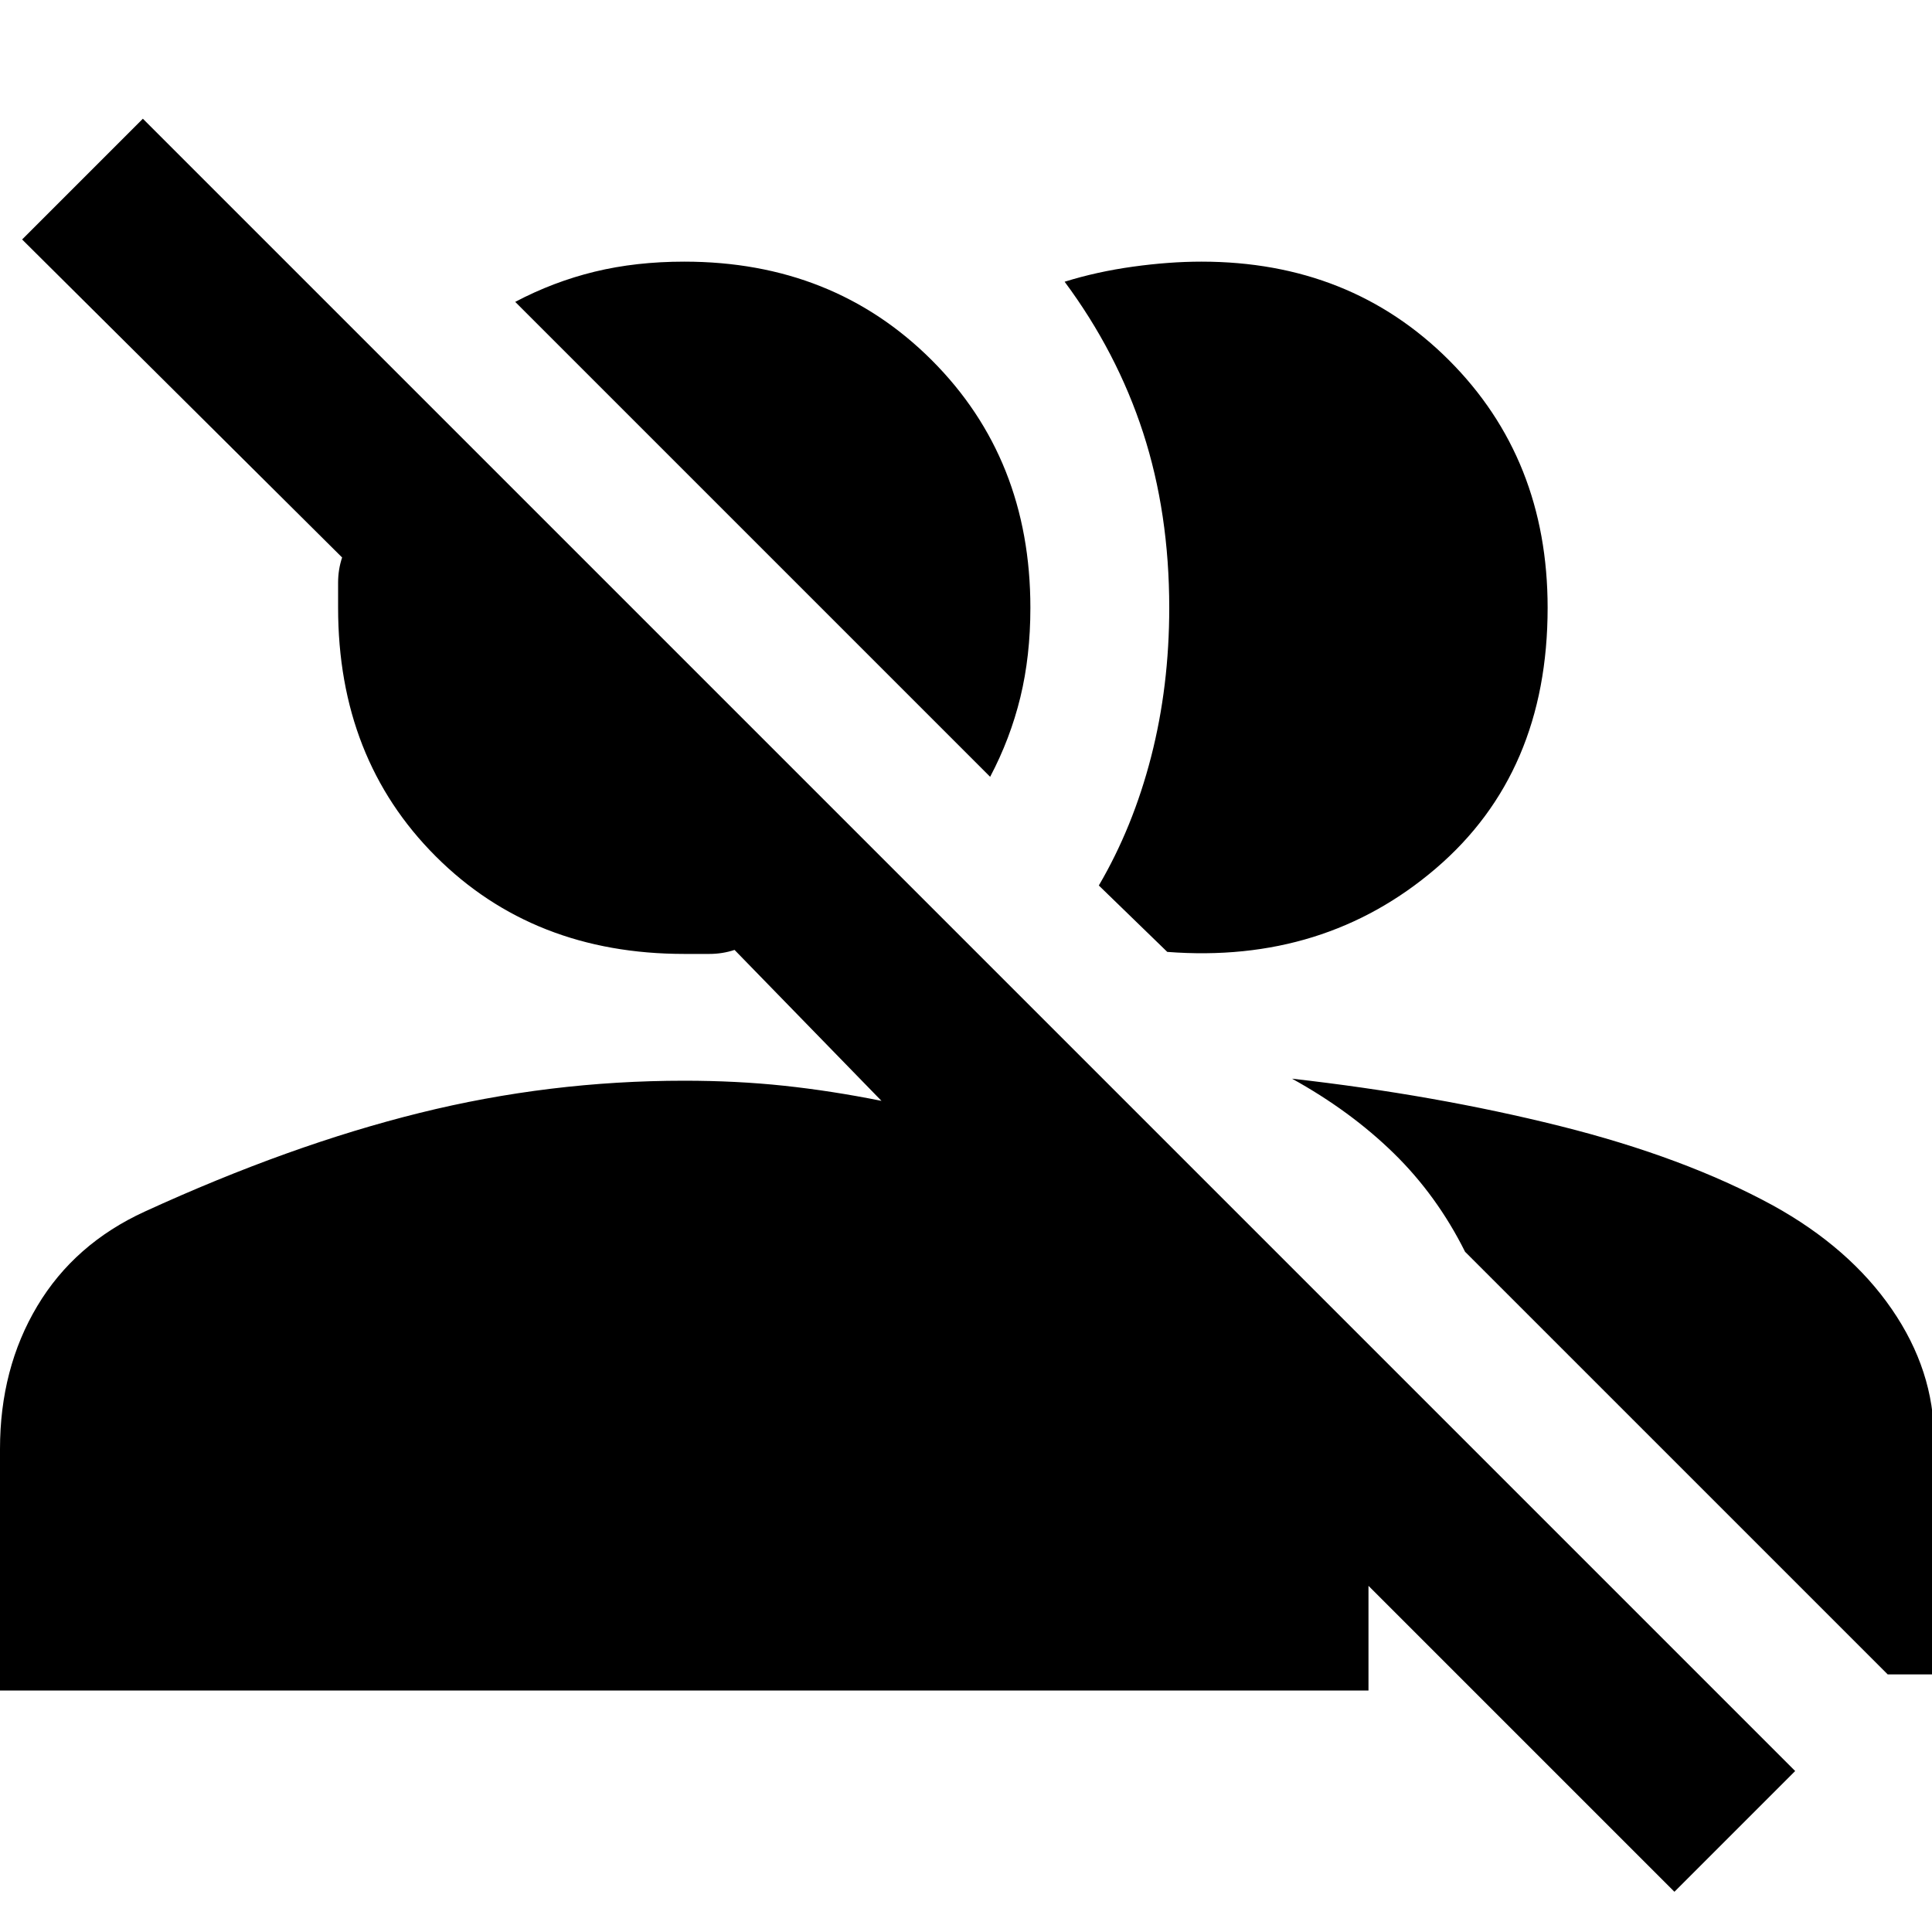 <svg xmlns="http://www.w3.org/2000/svg" height="40" width="40"><path d="m34.667 39.167-6.334-6.334V35H0v-5q0-1.667.771-2.958Q1.542 25.75 3 25.083q3-1.375 5.688-2.041 2.687-.667 5.479-.667 1.083 0 2.062.104.979.104 2.021.313l-3.042-3.125q-.25.083-.52.083h-.521q-3.125 0-5.146-2.021T7 12.583v-.52q0-.271.083-.521L.458 4.958l2.5-2.5 34.209 34.209ZM26.75 22.333q2.958.334 5.542.979 2.583.646 4.416 1.646 1.584.875 2.459 2.146t.875 2.688v4.875h-.959l-8.75-8.75q-.583-1.167-1.479-2.042-.896-.875-2.104-1.542Zm-4-4q.708-1.208 1.083-2.666.375-1.459.375-3.084 0-1.958-.541-3.625-.542-1.666-1.625-3.125.666-.208 1.416-.312.75-.104 1.417-.104 3.083 0 5.125 2.041 2.042 2.042 2.042 5.125 0 3.417-2.313 5.396-2.312 1.979-5.562 1.729Zm-2.25-2.25L10.667 6.25q.791-.417 1.645-.625.855-.208 1.855-.208 3.083 0 5.125 2.041 2.041 2.042 2.041 5.125 0 1-.208 1.855-.208.854-.625 1.645Z"/></svg>